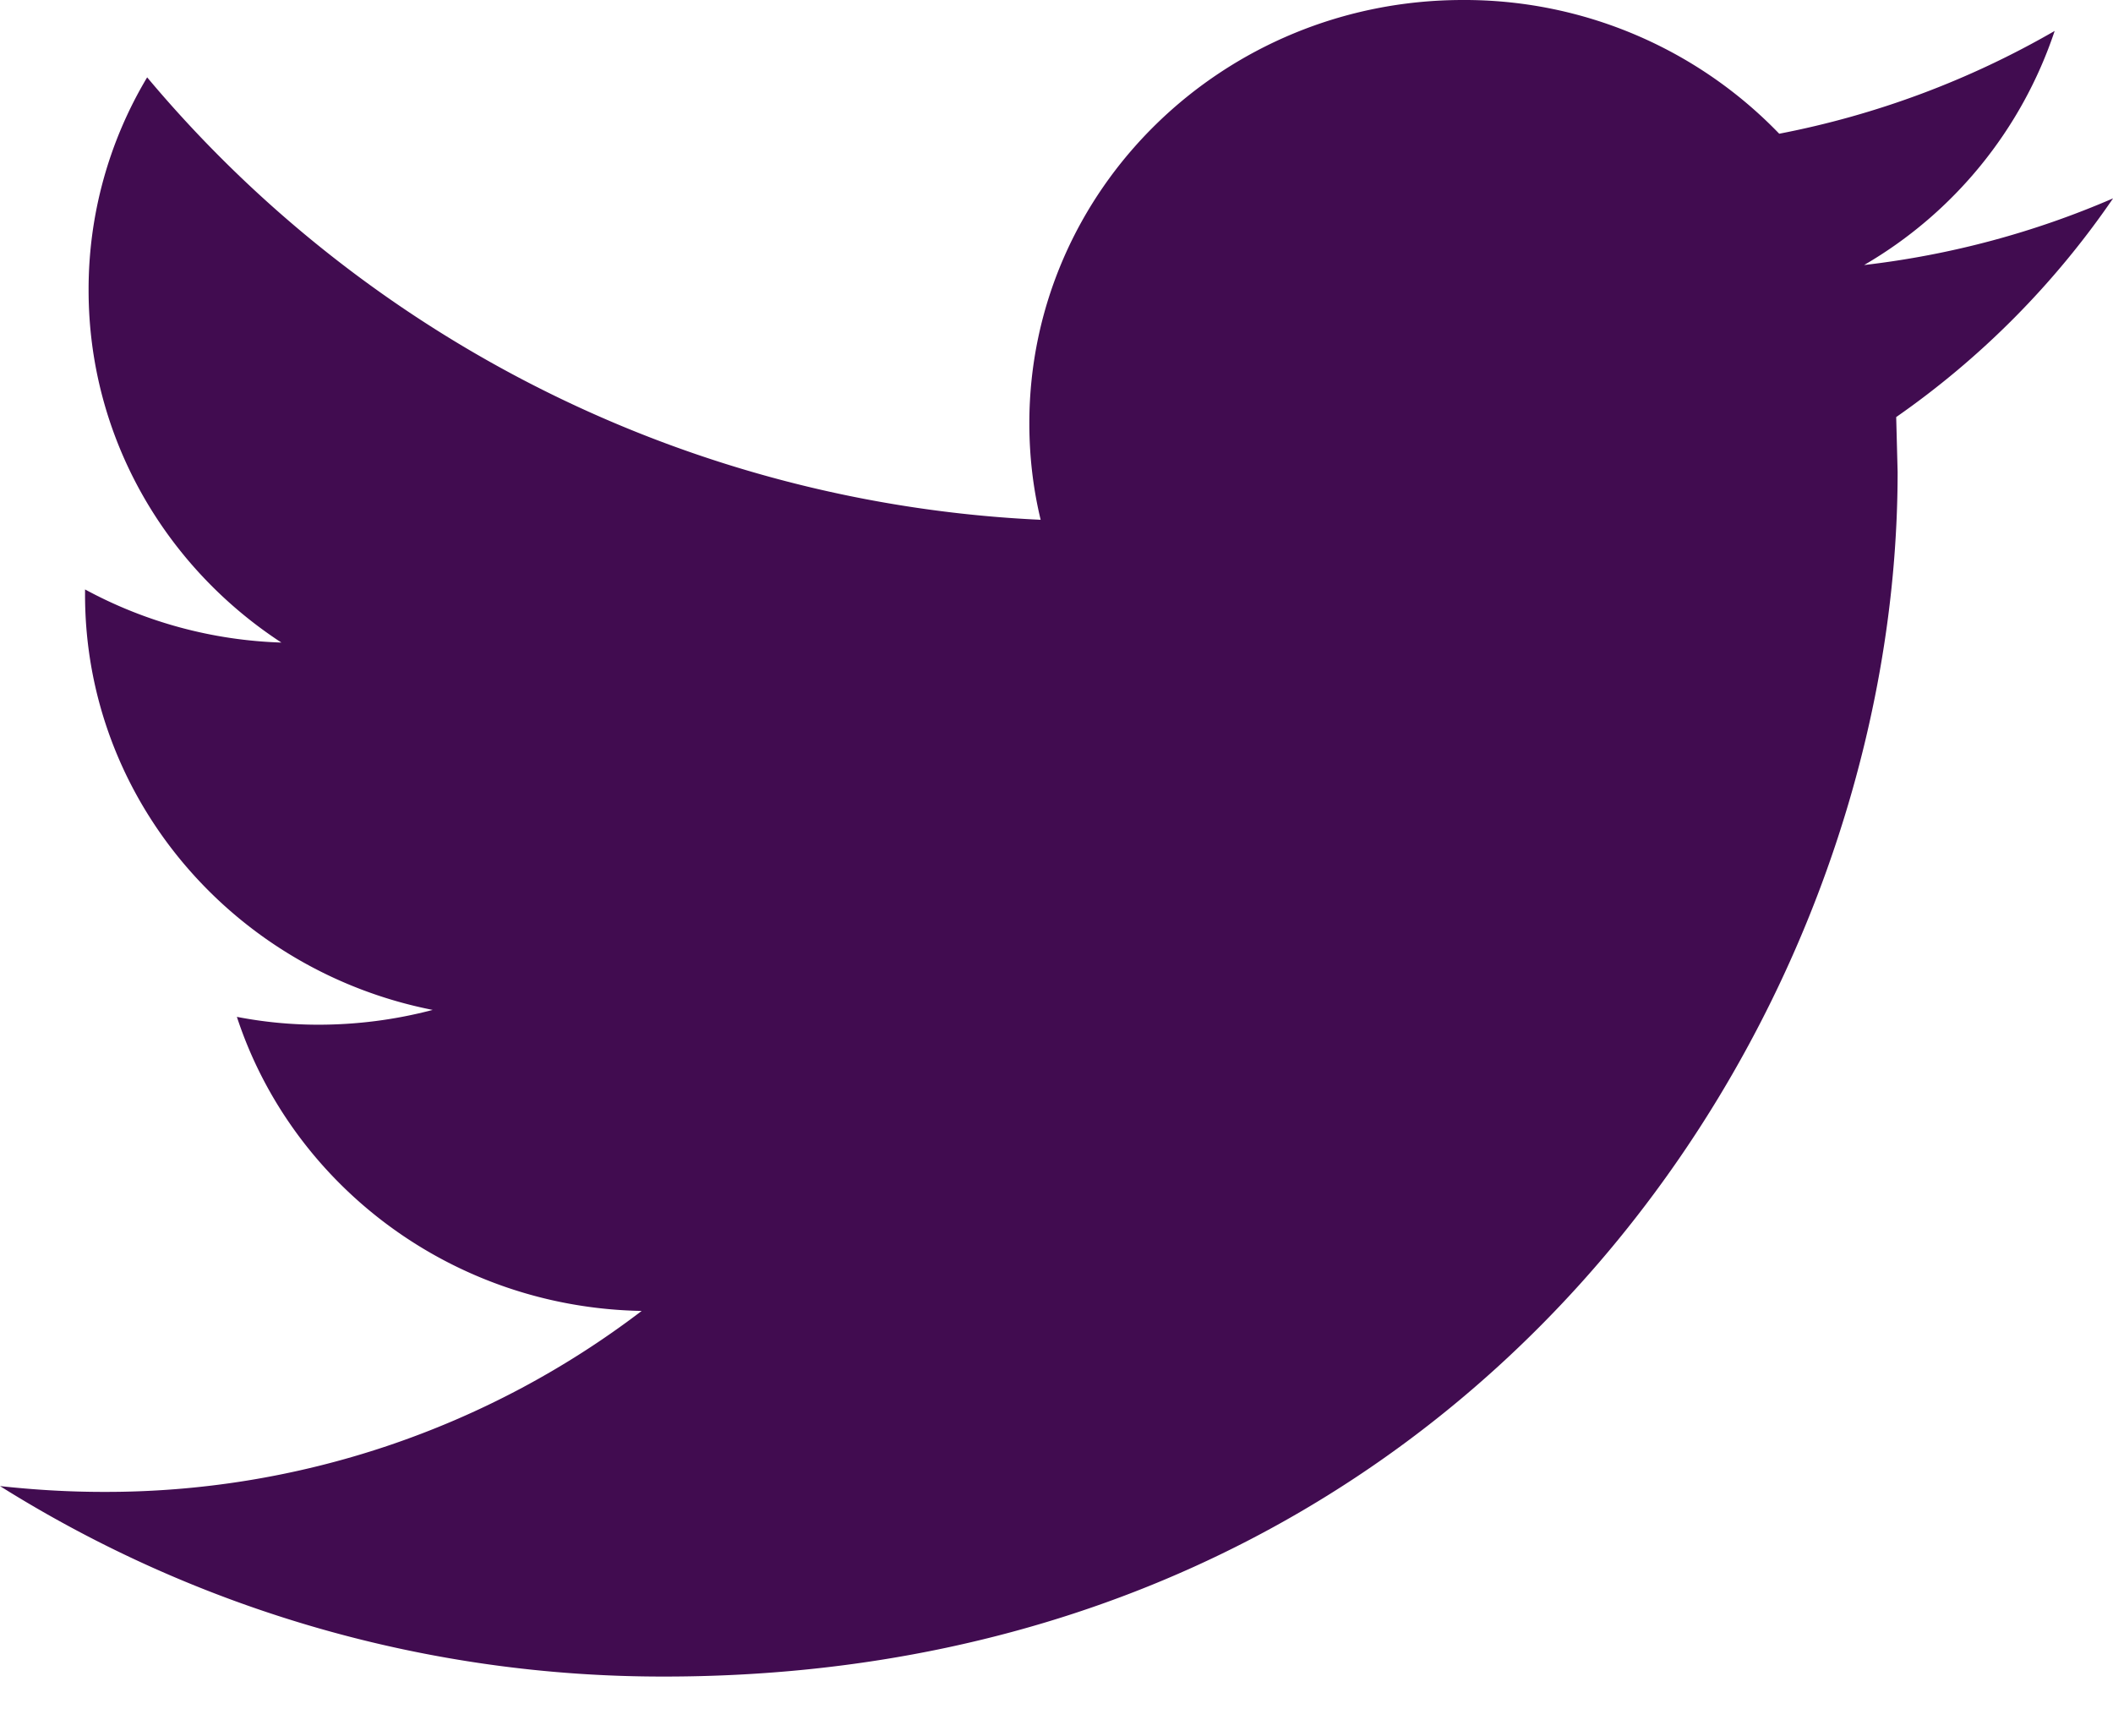 <svg width="28" height="23" viewBox="0 0 28 23" xmlns="http://www.w3.org/2000/svg"><title>twitter</title><path d="M28 2.629c-1.03.446-2.136.748-3.298.883A5.66 5.66 0 0 0 27.227.41a11.748 11.748 0 0 1-3.65 1.362A5.792 5.792 0 0 0 19.385 0c-3.173 0-5.745 2.512-5.745 5.61 0 .439.051.868.15 1.278A16.439 16.439 0 0 1 1.95 1.025a5.47 5.47 0 0 0-.776 2.82c0 1.947 1.015 3.665 2.555 4.67a5.848 5.848 0 0 1-2.602-.704v.07c0 2.717 1.98 4.985 4.607 5.502a5.948 5.948 0 0 1-1.514.196c-.37 0-.73-.036-1.081-.104.731 2.23 2.852 3.852 5.364 3.897A11.7 11.7 0 0 1 1.37 19.77c-.464 0-.92-.028-1.37-.077a16.517 16.517 0 0 0 8.804 2.524c10.567 0 16.342-8.549 16.342-15.963l-.019-.727A11.328 11.328 0 0 0 28 2.63z" fill="#410C50" fill-rule="evenodd"/></svg>